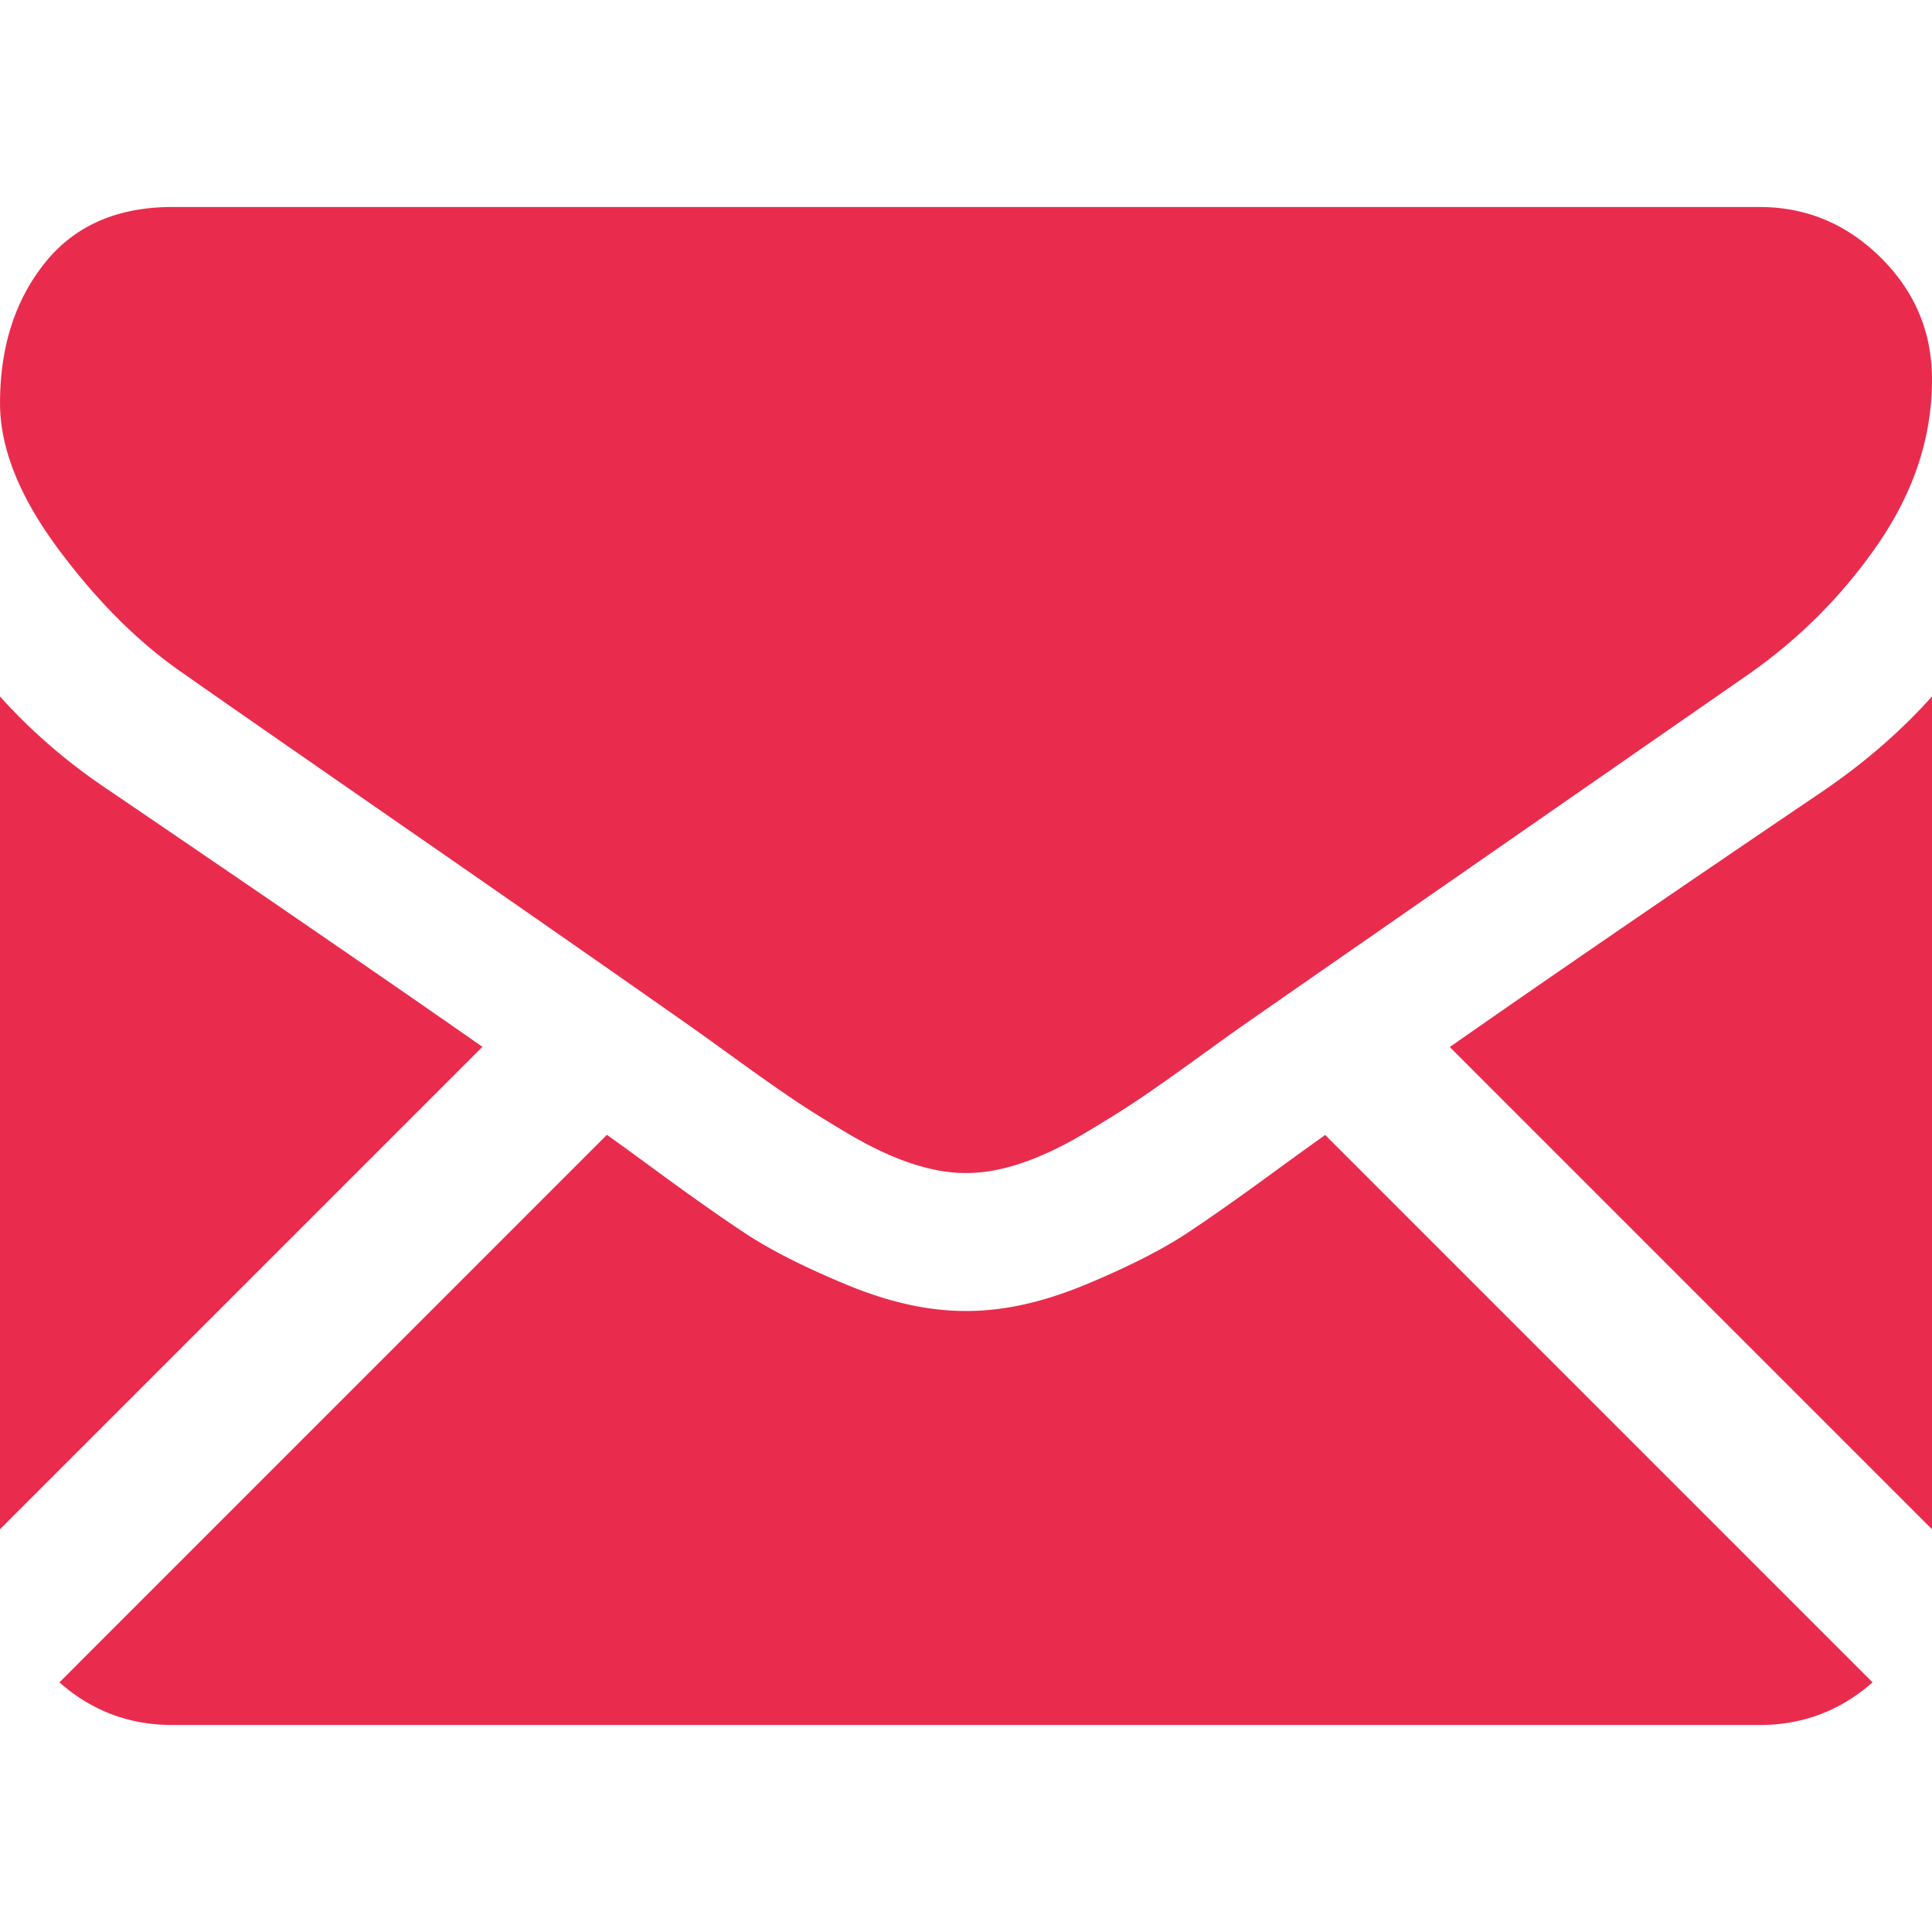 <svg fill="#e92c4d" width="550.795" height="550.795" xmlns="http://www.w3.org/2000/svg"><path d="M501.613 491.782c12.381 0 23.109-4.088 32.229-12.16L377.793 323.567a2878.213 2878.213 0 00-10.801 7.767c-11.678 8.604-21.156 15.318-28.434 20.129-7.277 4.822-16.959 9.737-29.045 14.755-12.094 5.024-23.361 7.528-33.813 7.528h-.612c-10.453 0-21.72-2.503-33.813-7.528-12.093-5.018-21.775-9.933-29.045-14.755-7.277-4.811-16.75-11.524-28.434-20.129a1351.934 1351.934 0 00-10.771-7.809L16.946 479.622c9.119 8.072 19.854 12.16 32.234 12.16h452.433zM31.047 225.299C19.37 217.514 9.015 208.598 0 198.555V435.98l137.541-137.541c-27.516-19.21-62.969-43.562-106.494-73.14zm489.012 0c-41.865 28.336-77.447 52.73-106.75 73.195l137.486 137.492V198.555c-8.815 9.841-19.059 18.751-30.736 26.744z"/><path d="M501.613 59.013H49.181c-15.784 0-27.919 5.33-36.42 15.979C4.253 85.646.006 98.97.006 114.949c0 12.907 5.636 26.892 16.903 41.959 11.267 15.061 23.256 26.891 35.961 35.496 6.965 4.921 27.969 19.523 63.012 43.801a20367.497 20367.497 0 0149.505 34.395 8855.122 8855.122 0 0131.022 21.701c.985.691 2.534 1.799 4.59 3.269 2.215 1.591 5.018 3.61 8.476 6.107 6.659 4.816 12.191 8.709 16.597 11.683 4.4 2.975 9.731 6.298 15.985 9.988 6.249 3.685 12.143 6.456 17.675 8.299 5.533 1.842 10.655 2.766 15.367 2.766h.612c4.711 0 9.834-.924 15.368-2.766 5.531-1.843 11.42-4.608 17.674-8.299 6.248-3.69 11.572-7.02 15.986-9.988 4.406-2.974 9.938-6.866 16.598-11.683 3.451-2.497 6.254-4.517 8.469-6.102a643.575 643.575 0 014.596-3.274c6.684-4.651 17.1-11.892 31.104-21.616 25.482-17.705 63.01-43.764 112.742-78.281 14.957-10.447 27.453-23.054 37.496-37.803 10.025-14.749 15.051-30.22 15.051-46.408 0-13.525-4.873-25.098-14.598-34.737-9.736-9.627-21.265-14.443-34.584-14.443z"/></svg>